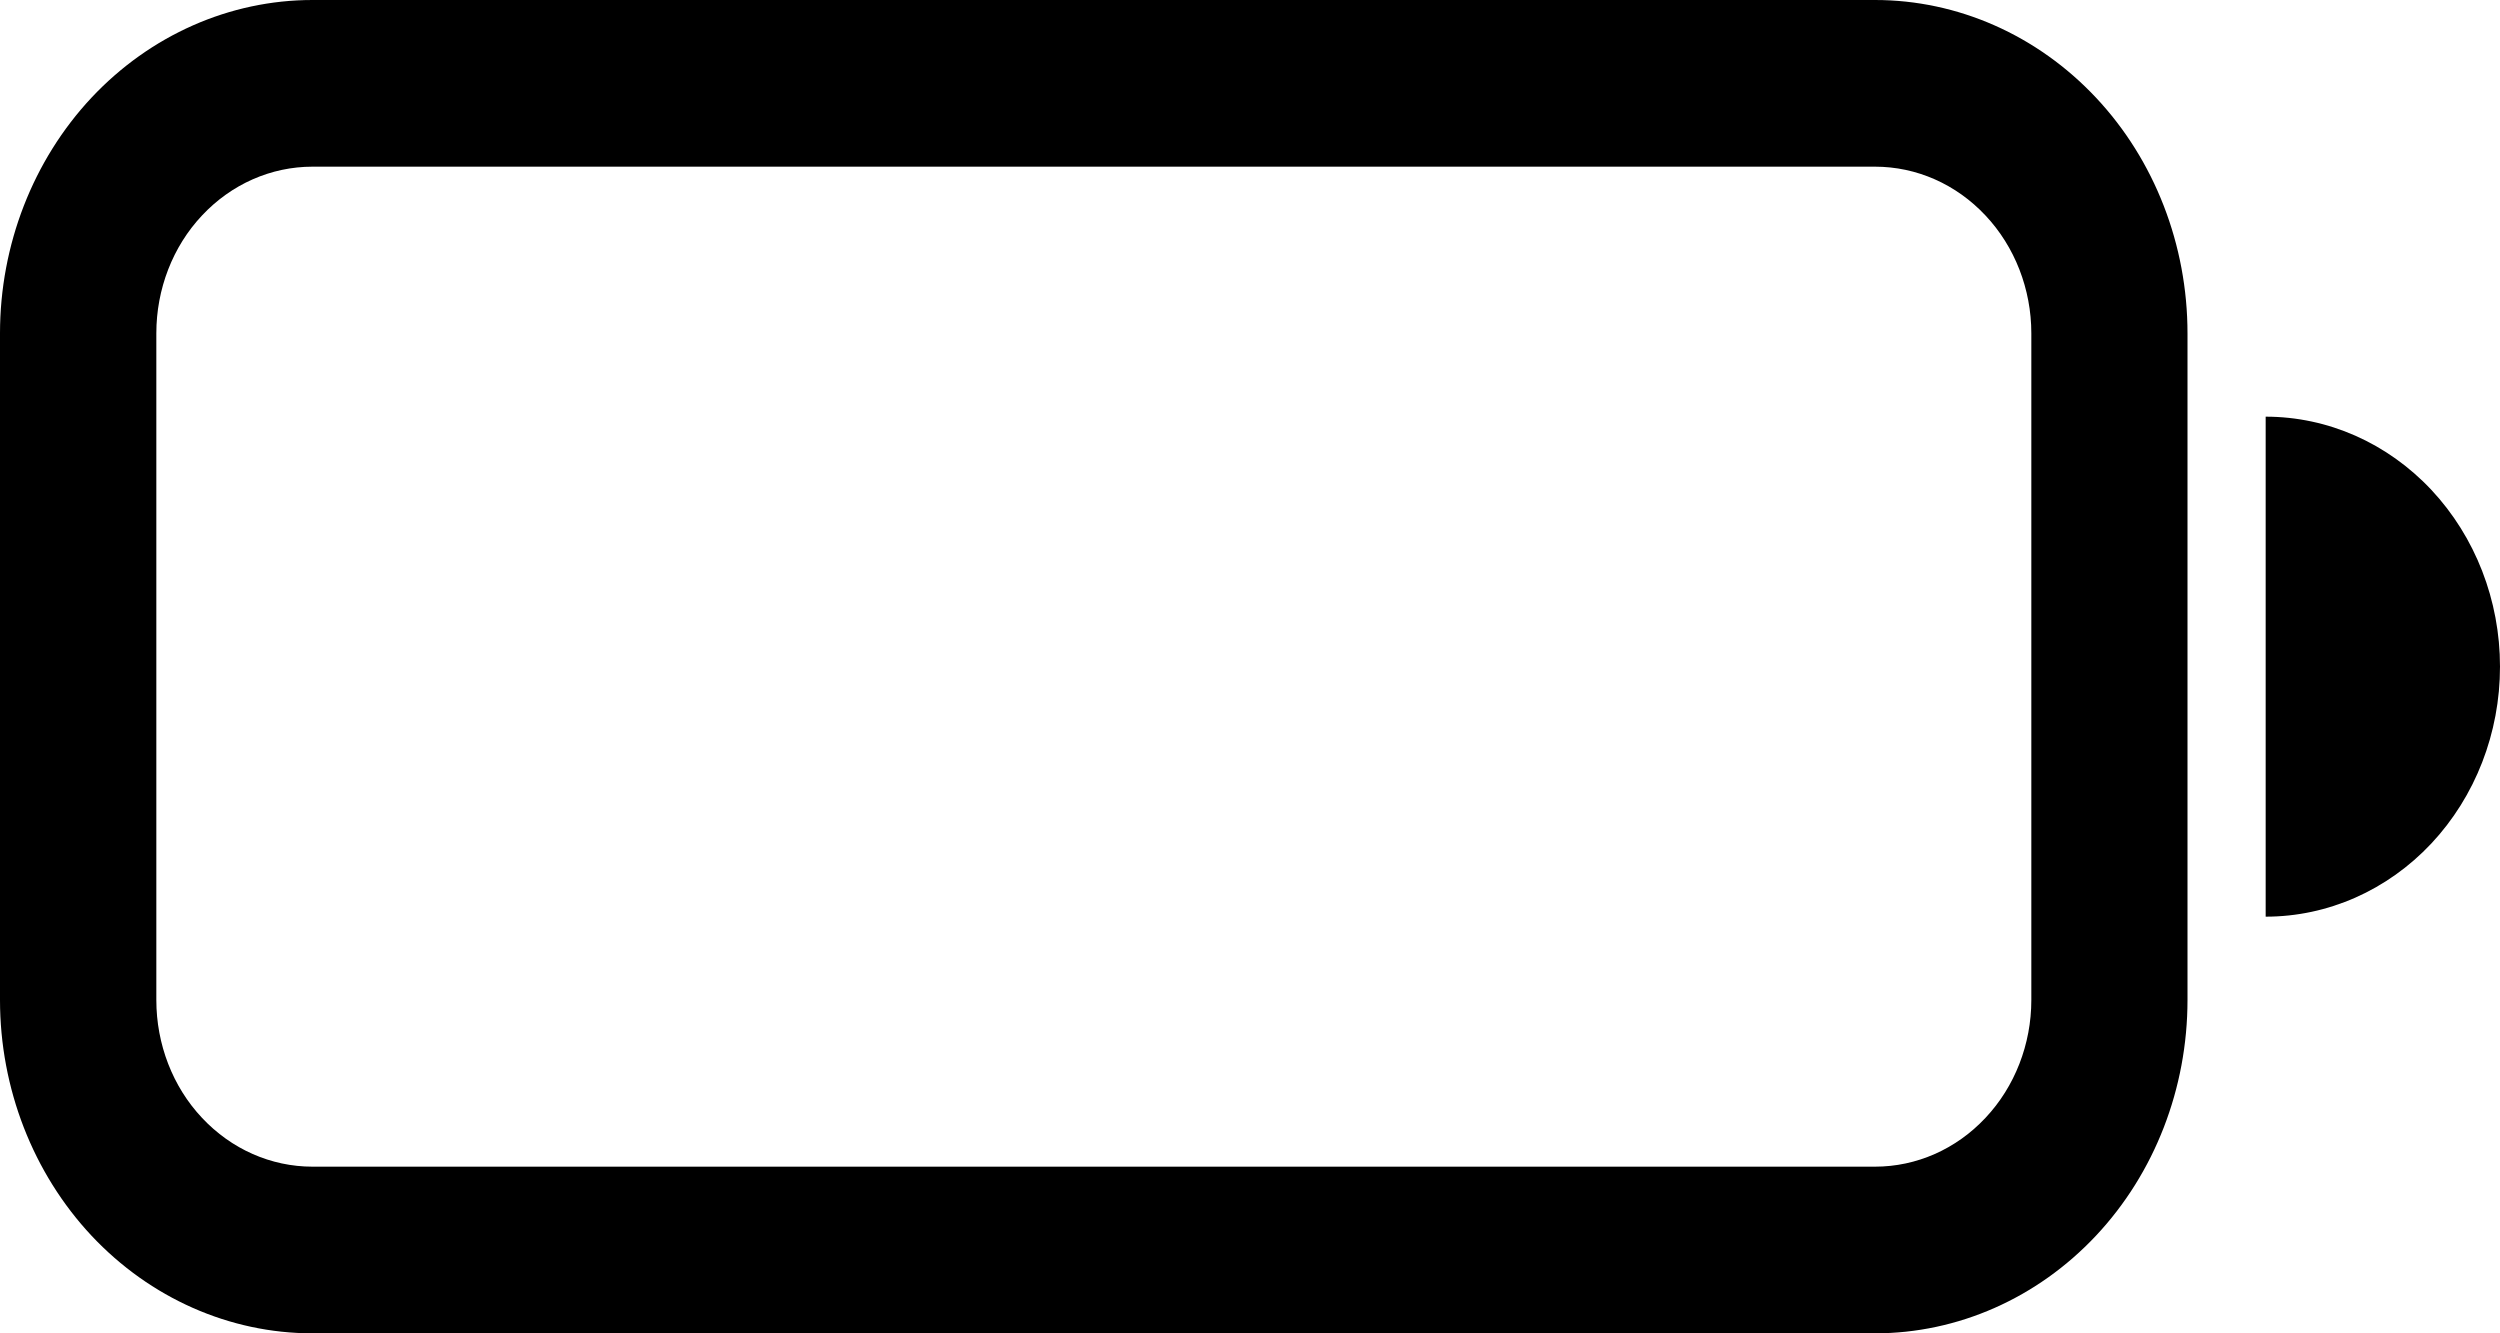 <svg width="15" height="8" viewBox="0 0 15 8" fill="none" xmlns="http://www.w3.org/2000/svg">
<path d="M0 2C0 1.47 0.198 0.961 0.549 0.586C0.901 0.211 1.378 0 1.875 0H11.25C11.747 0 12.224 0.211 12.576 0.586C12.928 0.961 13.125 1.47 13.125 2V6C13.125 6.53 12.928 7.039 12.576 7.414C12.224 7.789 11.747 8 11.25 8H1.875C1.378 8 0.901 7.789 0.549 7.414C0.198 7.039 0 6.53 0 6V2ZM1.875 1C1.626 1 1.388 1.105 1.212 1.293C1.036 1.48 0.938 1.735 0.938 2V6C0.938 6.265 1.036 6.52 1.212 6.707C1.388 6.895 1.626 7 1.875 7H11.25C11.499 7 11.737 6.895 11.913 6.707C12.089 6.52 12.188 6.265 12.188 6V2C12.188 1.735 12.089 1.48 11.913 1.293C11.737 1.105 11.499 1 11.25 1H1.875ZM15 4C15 4.398 14.852 4.779 14.588 5.061C14.324 5.342 13.967 5.5 13.594 5.5V2.5C13.967 2.5 14.324 2.658 14.588 2.939C14.852 3.221 15 3.602 15 4Z" fill="black"/>
</svg>
